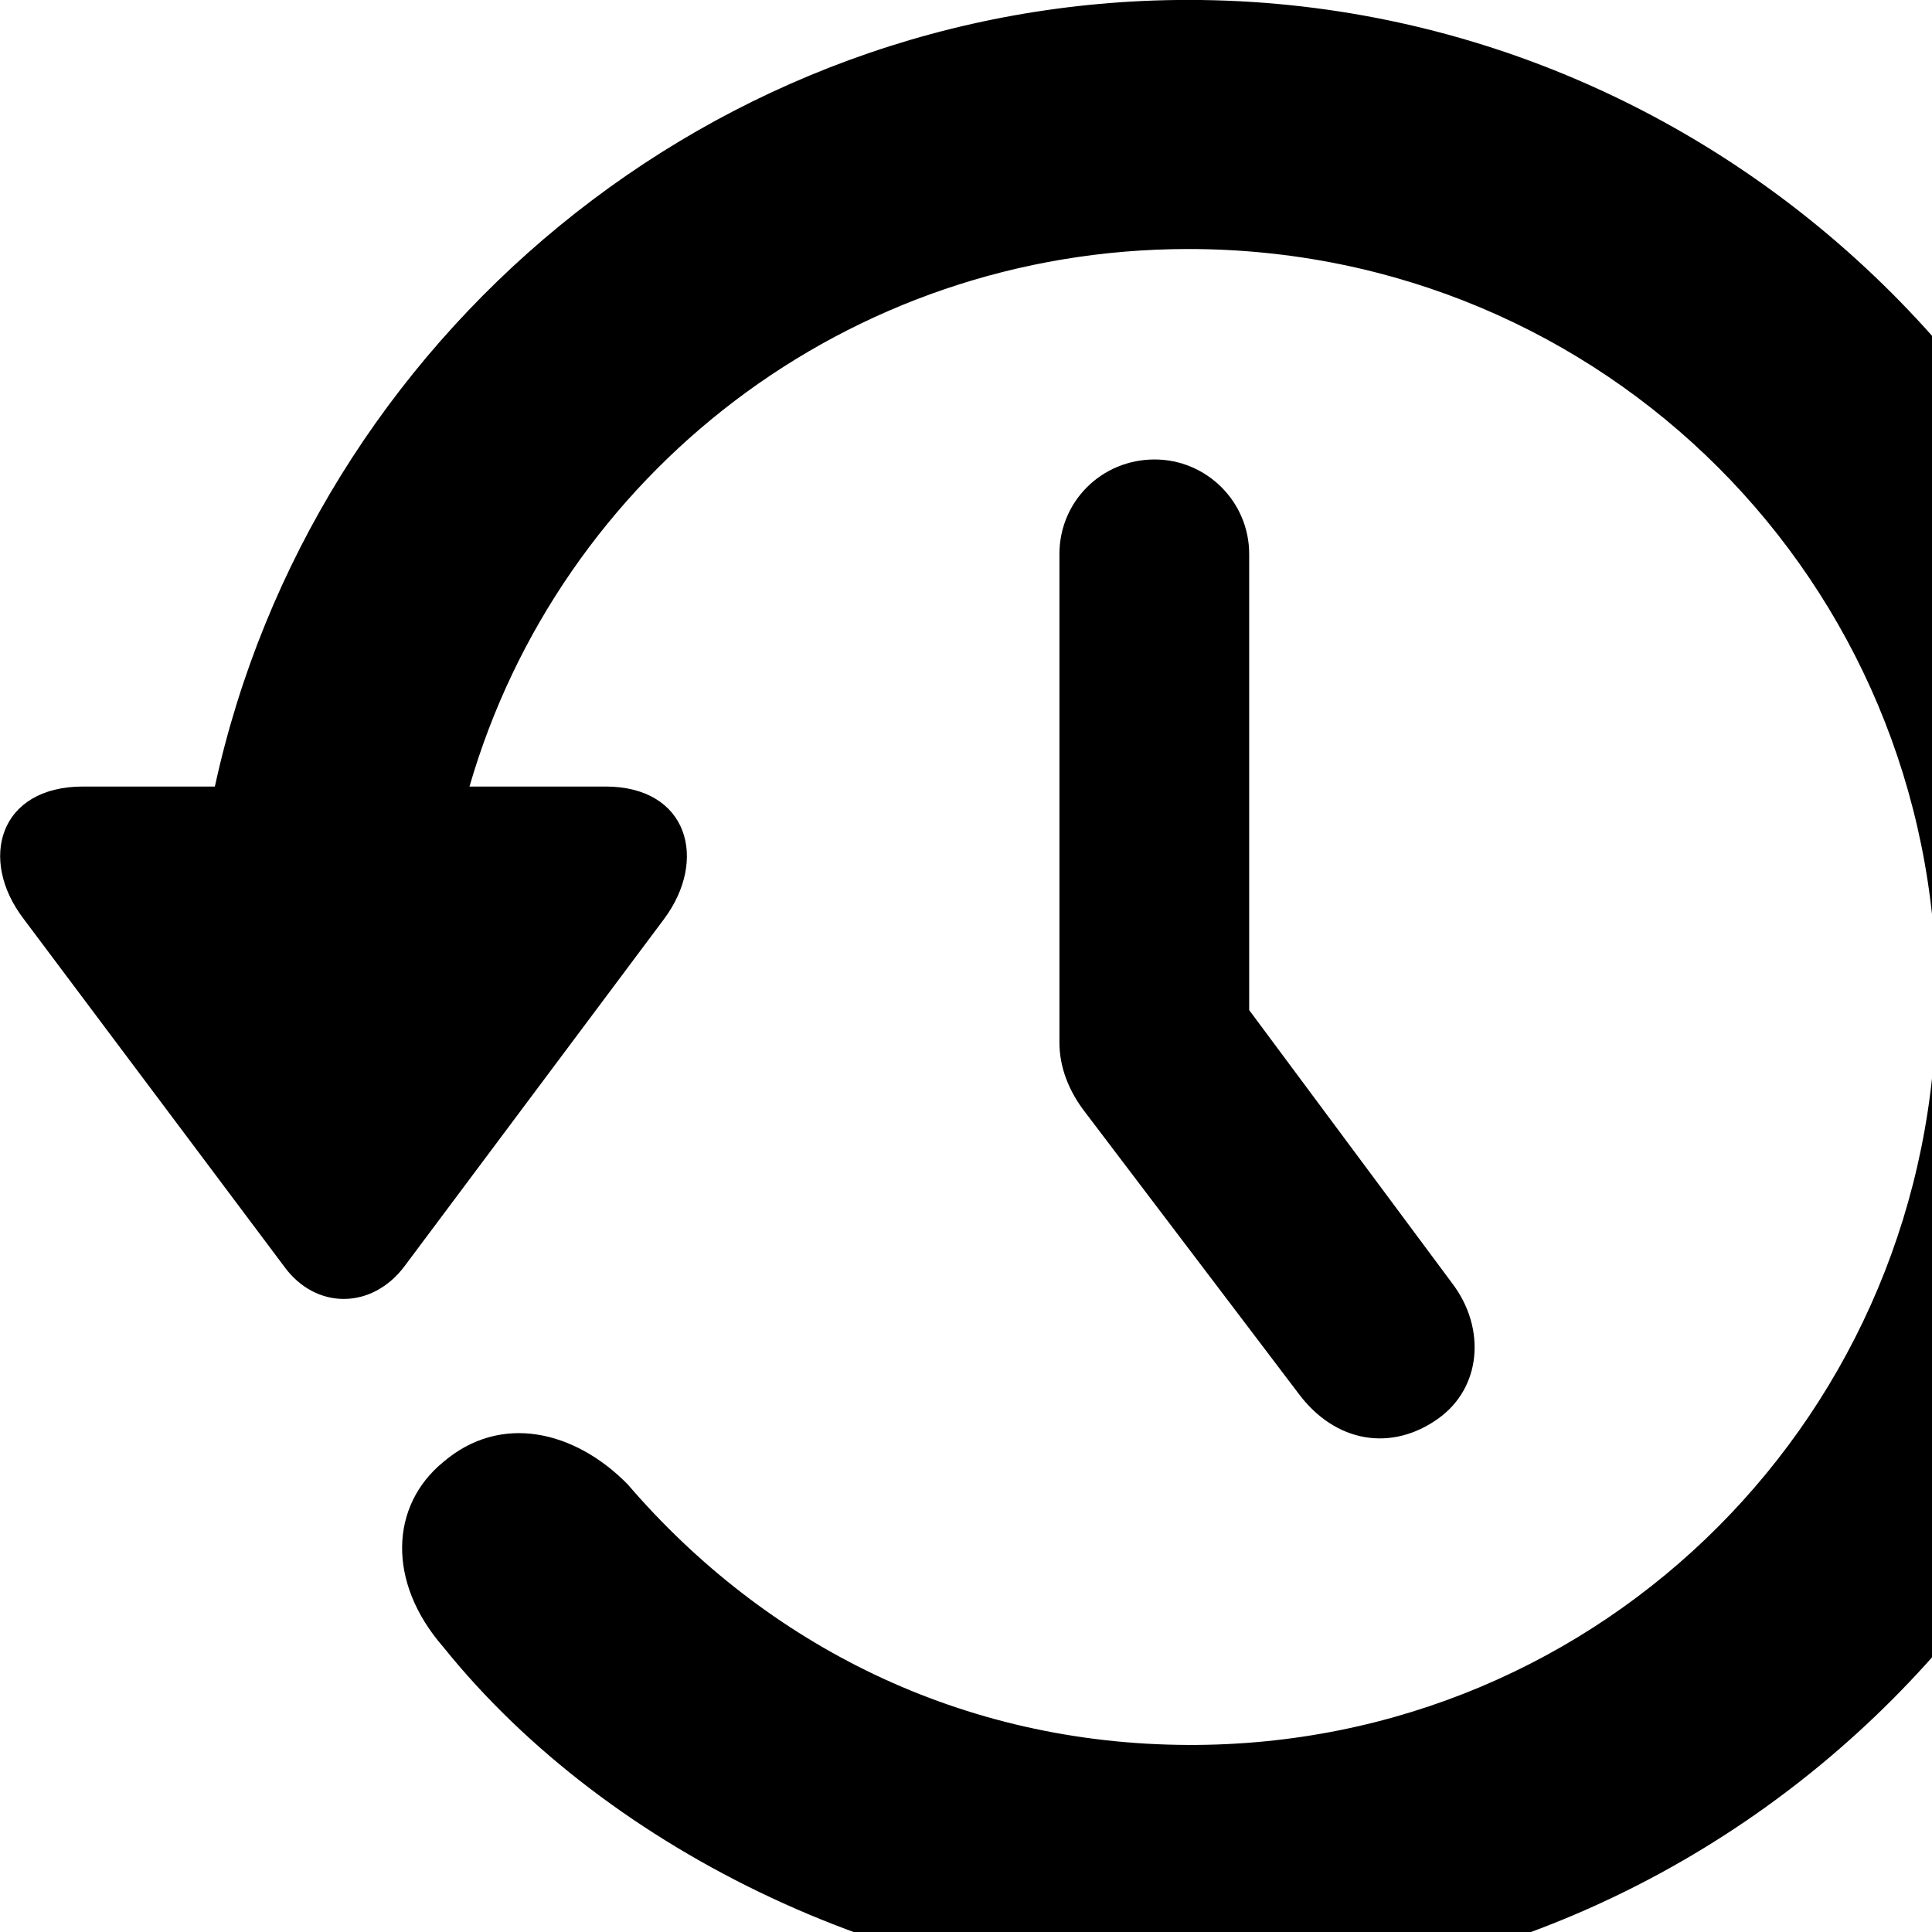 <svg xmlns="http://www.w3.org/2000/svg" viewBox="0 0 28 28" width="28" height="28">
  <path d="M1.204 11.399C-0.016 11.399 -0.316 12.459 0.344 13.319L4.114 18.349C4.574 18.989 5.394 18.979 5.864 18.349L9.624 13.319C10.264 12.459 9.974 11.399 8.774 11.399H6.804C8.114 6.879 12.274 3.609 17.224 3.609C23.244 3.609 28.064 8.439 28.064 14.439C28.064 20.449 23.244 25.309 17.224 25.289C13.944 25.279 11.104 23.849 9.094 21.509C8.324 20.729 7.254 20.479 6.424 21.189C5.654 21.819 5.604 22.929 6.424 23.869C8.834 26.869 13.094 28.889 17.224 28.889C25.154 28.889 31.664 22.369 31.664 14.439C31.664 6.519 25.154 -0.001 17.224 -0.001C10.334 -0.001 4.524 4.919 3.114 11.399ZM16.734 6.659C15.964 6.659 15.354 7.269 15.354 8.029V15.109C15.354 15.459 15.484 15.809 15.734 16.129L18.814 20.189C19.354 20.919 20.174 21.039 20.844 20.559C21.474 20.109 21.534 19.249 21.054 18.609L18.104 14.639V8.029C18.104 7.269 17.484 6.659 16.734 6.659Z" />
</svg>
